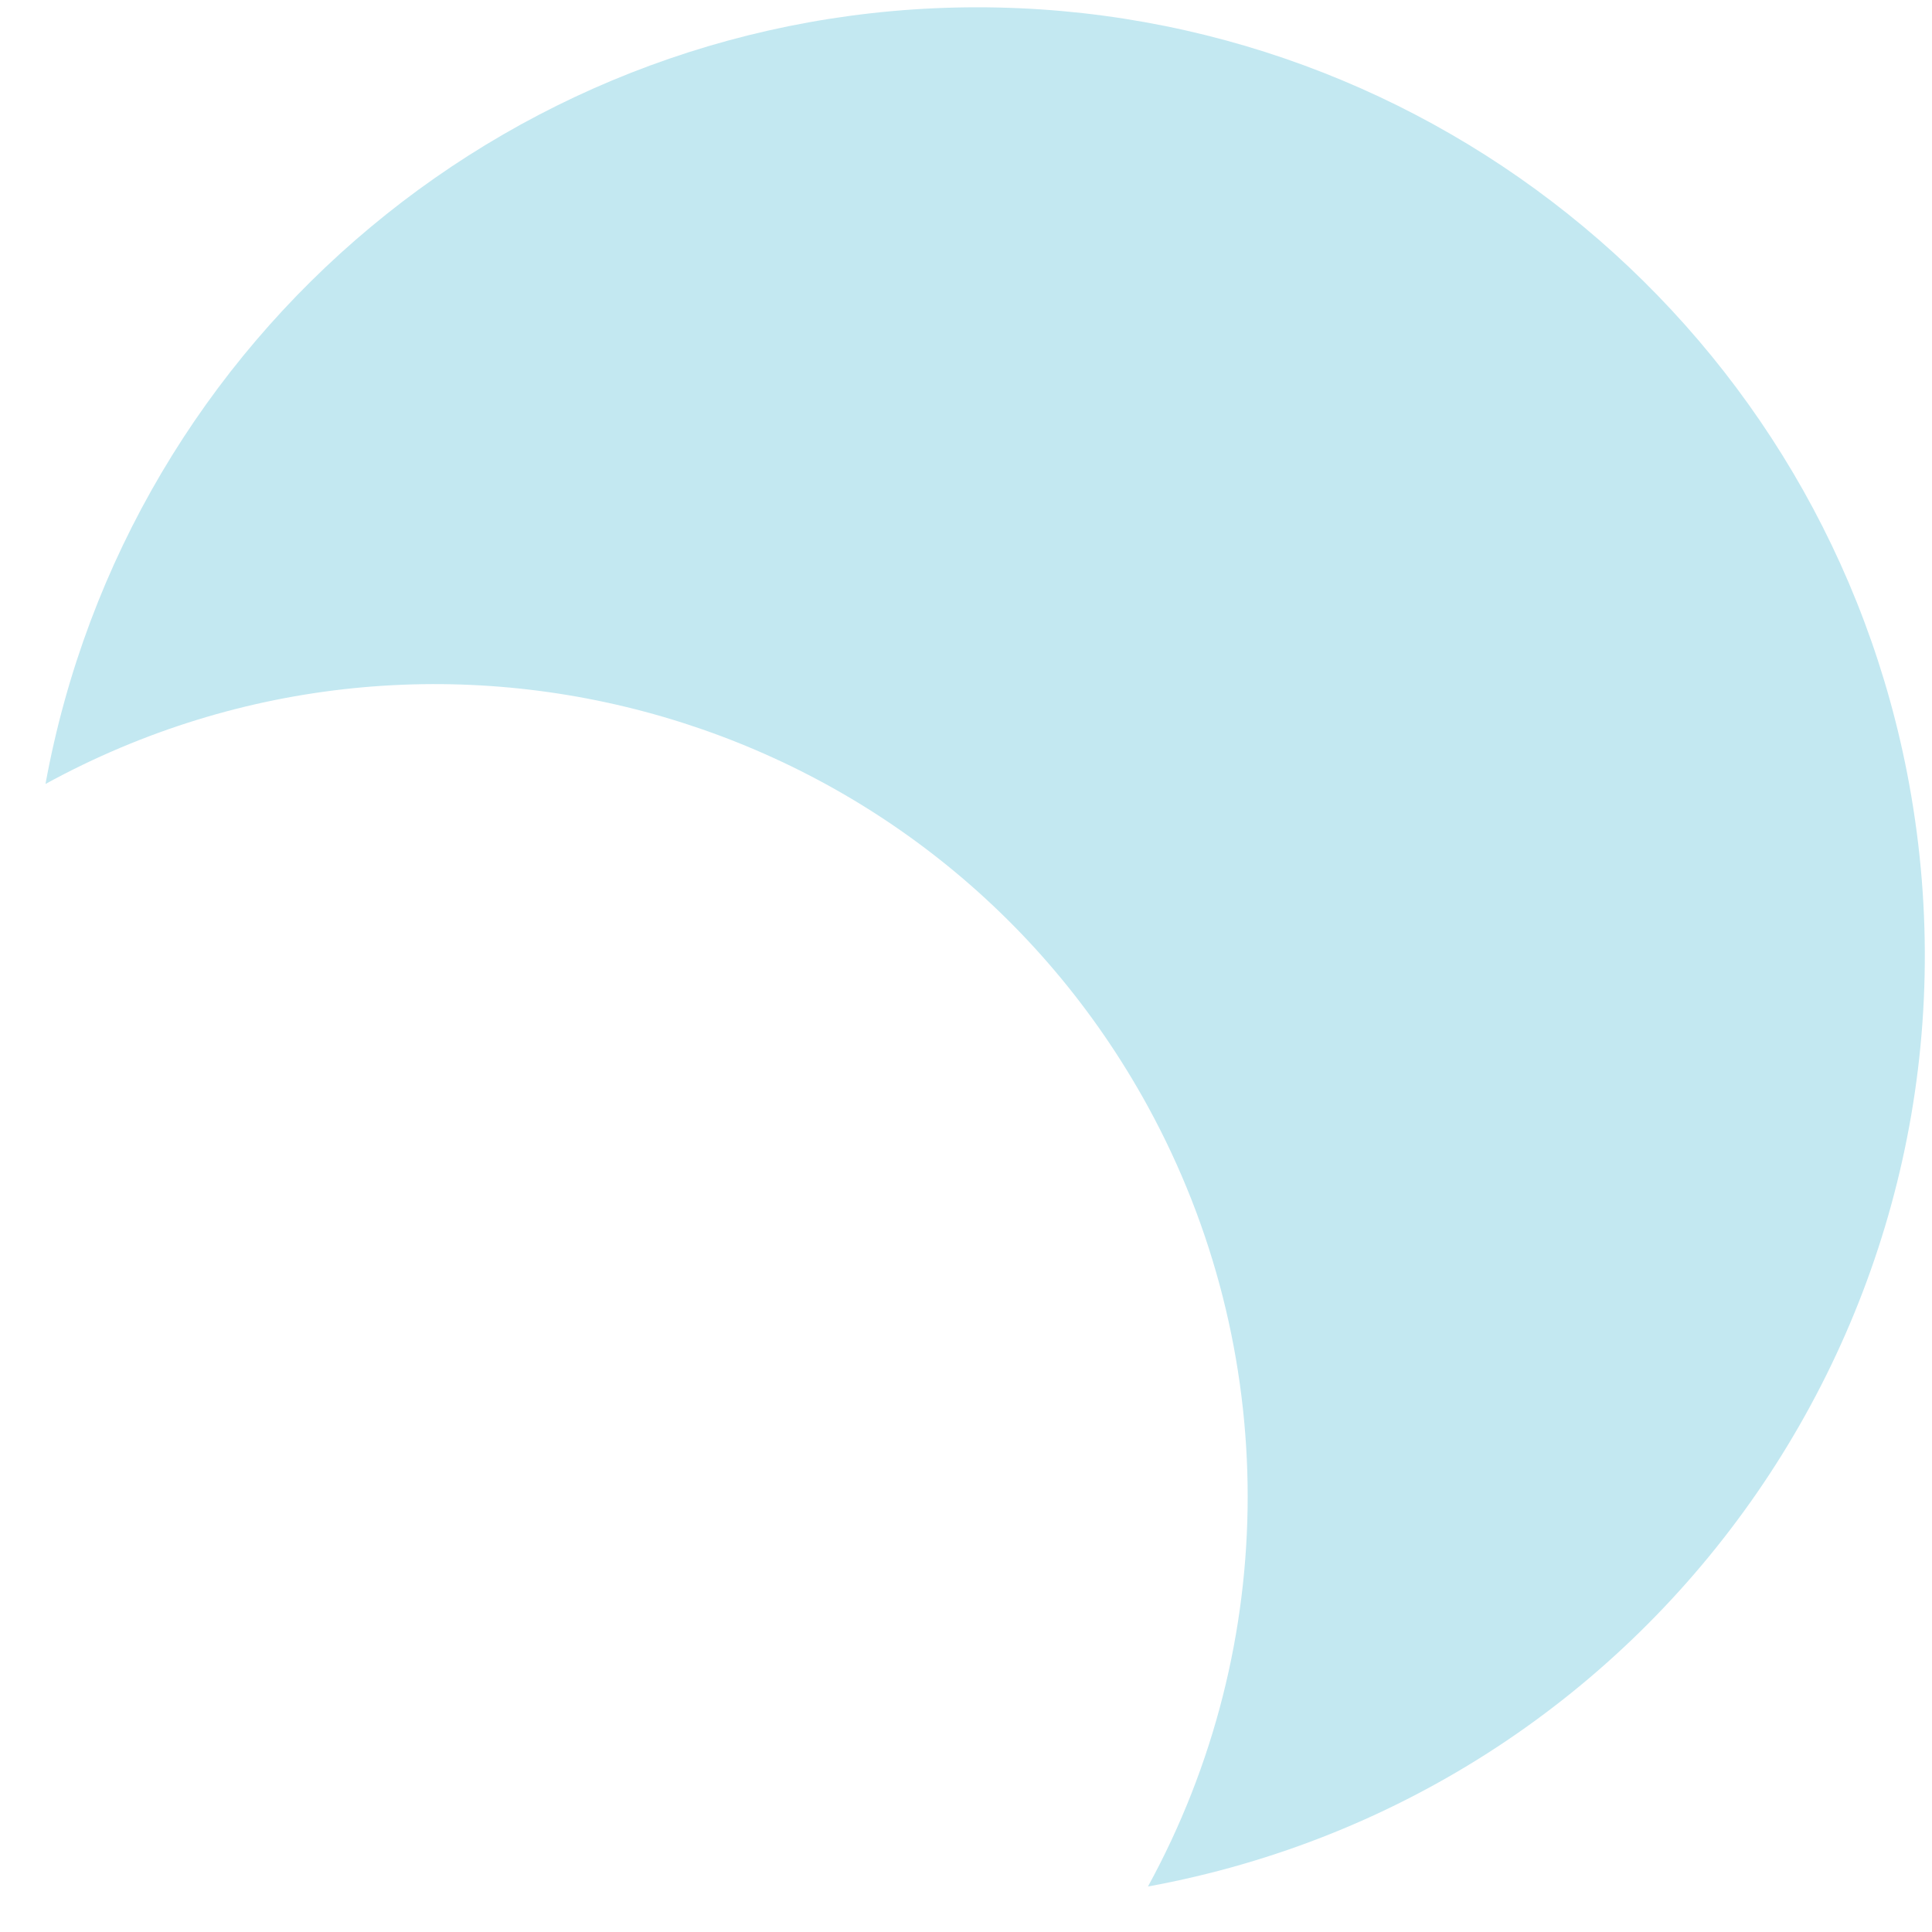 <svg width="22" height="22" viewBox="0 0 22 22" fill="none" xmlns="http://www.w3.org/2000/svg">
<path d="M11.125 0.083C5.918 0.086 1.456 3.806 0.518 8.927C4.999 6.475 10.62 8.12 13.072 12.601C14.586 15.368 14.586 18.715 13.072 21.482C18.933 20.409 22.813 14.788 21.74 8.927C20.801 3.803 16.334 0.082 11.125 0.083Z" fill="#C3E8F1"/>
</svg>
